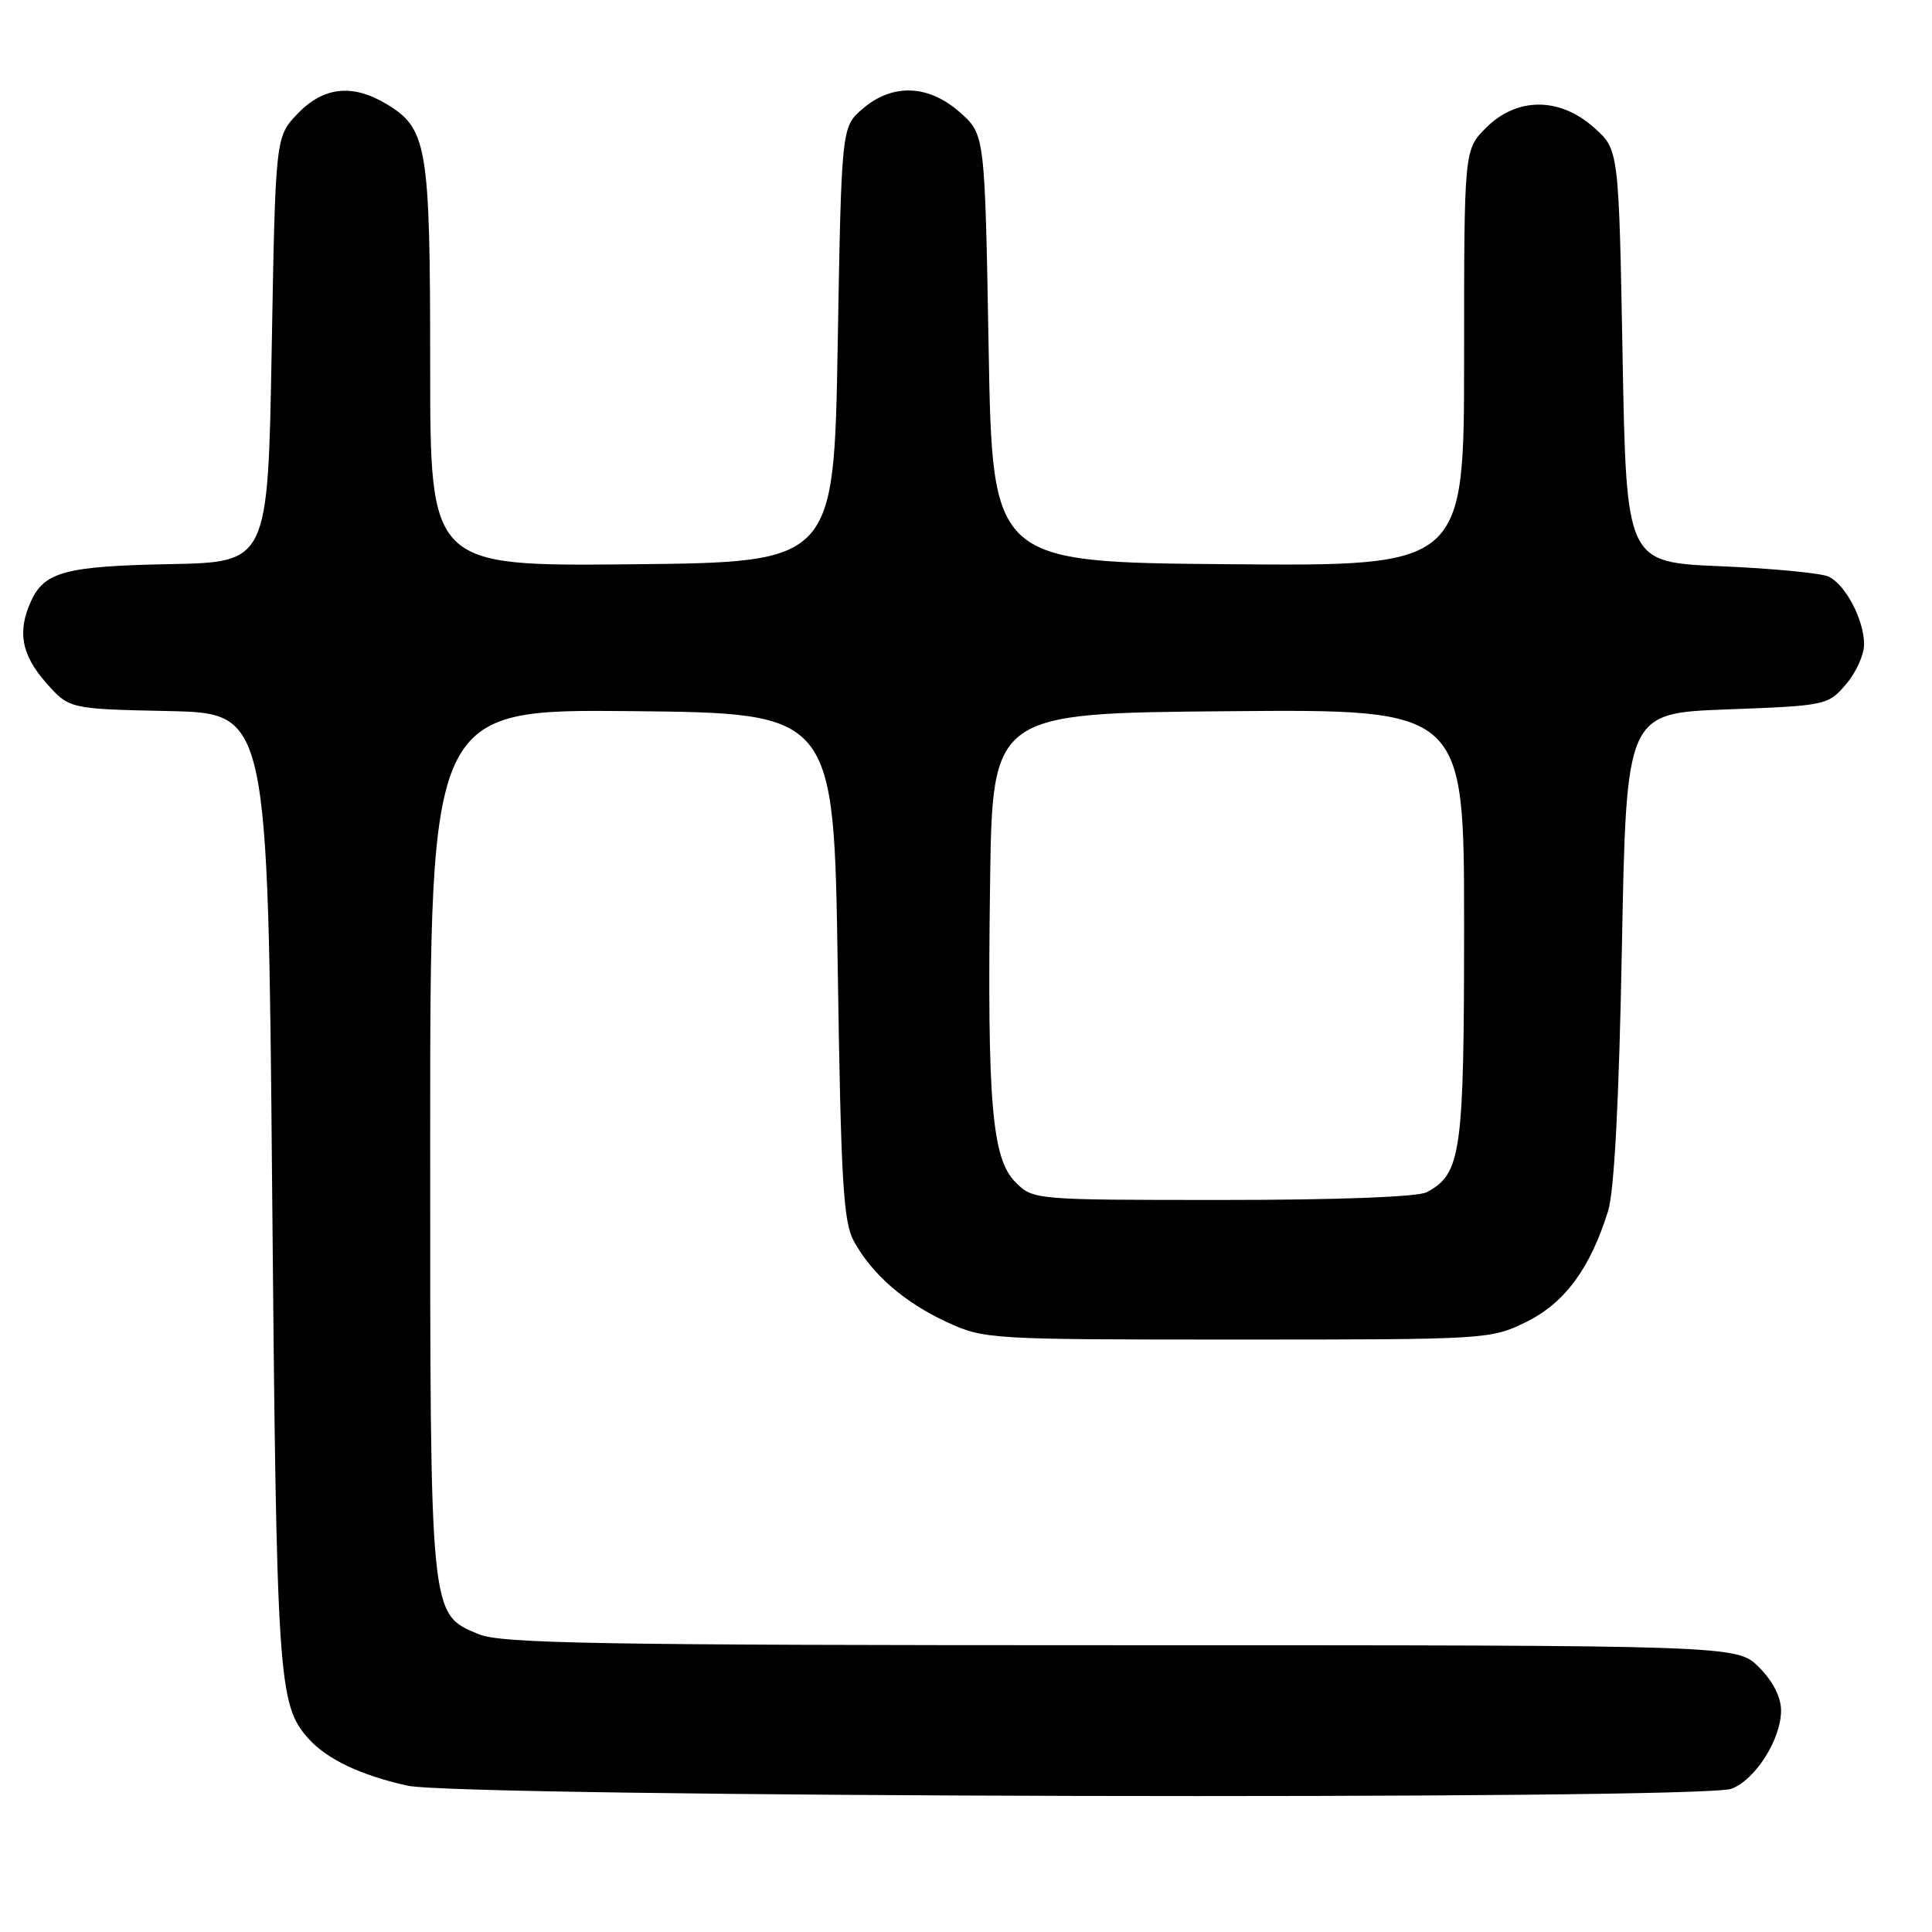 <?xml version="1.0" encoding="UTF-8" standalone="no"?>
<!DOCTYPE svg PUBLIC "-//W3C//DTD SVG 1.1//EN" "http://www.w3.org/Graphics/SVG/1.1/DTD/svg11.dtd" >
<svg xmlns="http://www.w3.org/2000/svg" xmlns:xlink="http://www.w3.org/1999/xlink" version="1.1" viewBox="0 0 256 256">
 <g >
 <path fill="currentColor"
d=" M 229.43 237.02 C 232.60 235.82 235.99 230.47 236.00 226.67 C 236.00 224.88 234.93 222.78 233.08 220.92 C 230.15 218.00 230.15 218.00 148.54 218.00 C 79.16 218.00 66.41 217.78 63.43 216.54 C 56.92 213.81 57.00 214.66 57.00 151.02 C 57.00 93.97 57.00 93.97 83.75 94.23 C 110.50 94.50 110.50 94.50 111.00 128.00 C 111.43 156.72 111.74 161.93 113.16 164.50 C 115.60 168.91 119.85 172.59 125.50 175.20 C 130.40 177.46 131.14 177.50 164.00 177.50 C 197.13 177.50 197.55 177.47 202.26 175.15 C 207.32 172.66 210.71 168.07 213.07 160.50 C 213.90 157.87 214.53 145.91 214.91 125.50 C 215.50 94.50 215.50 94.50 228.84 94.00 C 241.95 93.51 242.22 93.45 244.59 90.69 C 245.92 89.15 247.00 86.77 247.00 85.39 C 247.00 82.14 244.55 77.47 242.29 76.40 C 241.30 75.94 234.88 75.32 228.00 75.03 C 215.50 74.50 215.50 74.50 215.00 47.17 C 214.50 19.83 214.50 19.83 211.23 16.92 C 206.67 12.84 201.00 12.85 196.92 16.92 C 194.00 19.85 194.00 19.85 194.00 47.44 C 194.00 75.03 194.00 75.03 162.75 74.76 C 131.50 74.50 131.50 74.50 131.00 46.17 C 130.50 17.83 130.50 17.83 127.23 14.92 C 123.07 11.20 118.26 11.01 114.31 14.41 C 111.50 16.82 111.50 16.82 111.00 45.66 C 110.50 74.50 110.50 74.50 83.75 74.77 C 57.00 75.03 57.00 75.03 57.00 48.42 C 57.00 19.18 56.63 16.98 51.08 13.71 C 46.64 11.08 42.83 11.53 39.44 15.06 C 36.50 18.13 36.50 18.13 36.00 46.31 C 35.50 74.50 35.50 74.50 22.50 74.75 C 8.69 75.02 5.88 75.77 4.11 79.66 C 2.28 83.68 2.83 86.74 6.08 90.44 C 9.16 93.94 9.16 93.94 22.33 94.22 C 35.50 94.50 35.50 94.50 36.06 157.50 C 36.64 222.65 36.85 225.86 40.85 230.35 C 43.28 233.09 47.80 235.24 54.00 236.61 C 60.97 238.16 225.44 238.55 229.43 237.02 Z  M 134.55 156.64 C 131.43 153.52 130.80 146.08 131.19 117.00 C 131.50 94.50 131.50 94.50 162.75 94.24 C 194.00 93.97 194.00 93.97 194.00 122.54 C 194.00 152.86 193.63 155.52 189.06 157.97 C 187.88 158.60 177.33 159.00 162.02 159.00 C 136.98 159.00 136.90 158.99 134.55 156.64 Z "/>
</g>
</svg>